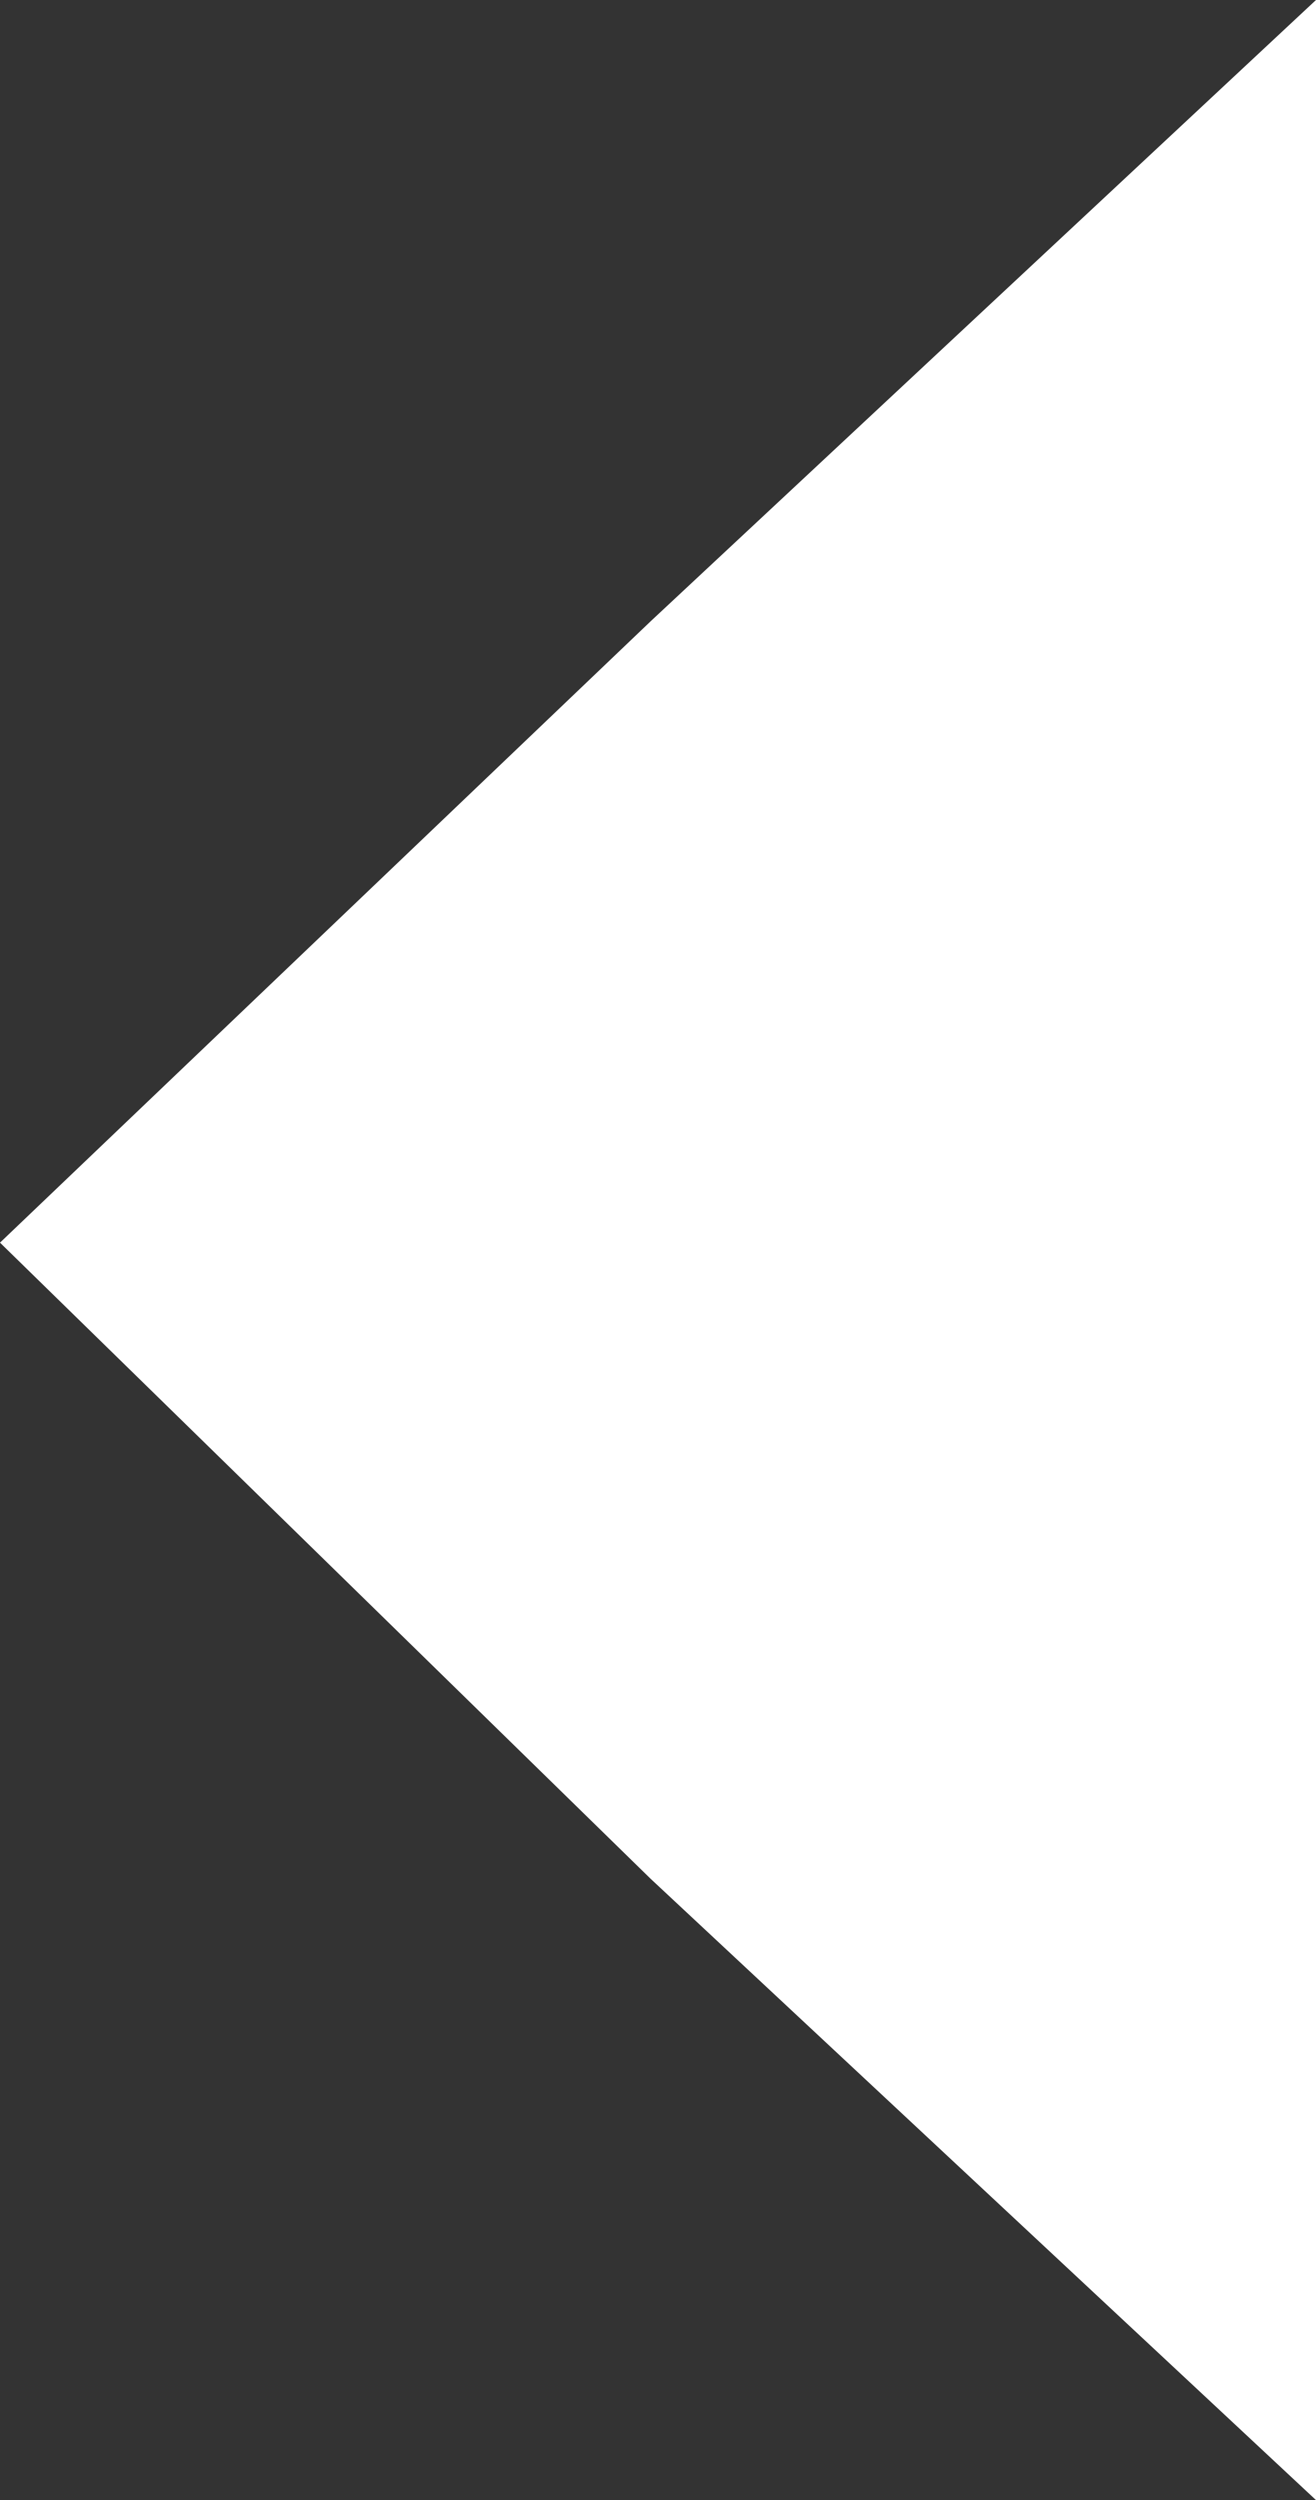 <?xml version="1.0" encoding="utf-8"?>
<!-- Generator: Adobe Illustrator 21.1.0, SVG Export Plug-In . SVG Version: 6.00 Build 0)  -->
<svg version="1.1" id="Layer_1" xmlns="http://www.w3.org/2000/svg" xmlns:xlink="http://www.w3.org/1999/xlink" x="0px" y="0px"
	 viewBox="0 0 8.9 16.9" style="enable-background:new 0 0 8.9 16.9;" xml:space="preserve">
<rect x="0" y="0" width="8.9" height="16.9" fill="#333333" stroke="none"/>
<style type="text/css">
	.st0{fill:#FFFFFF;}
</style>
<polygon class="st0" points="0,8.4 4.4,4.2 8.9,0 8.9,8.4 8.9,16.9 4.4,12.7 "/>
</svg>
